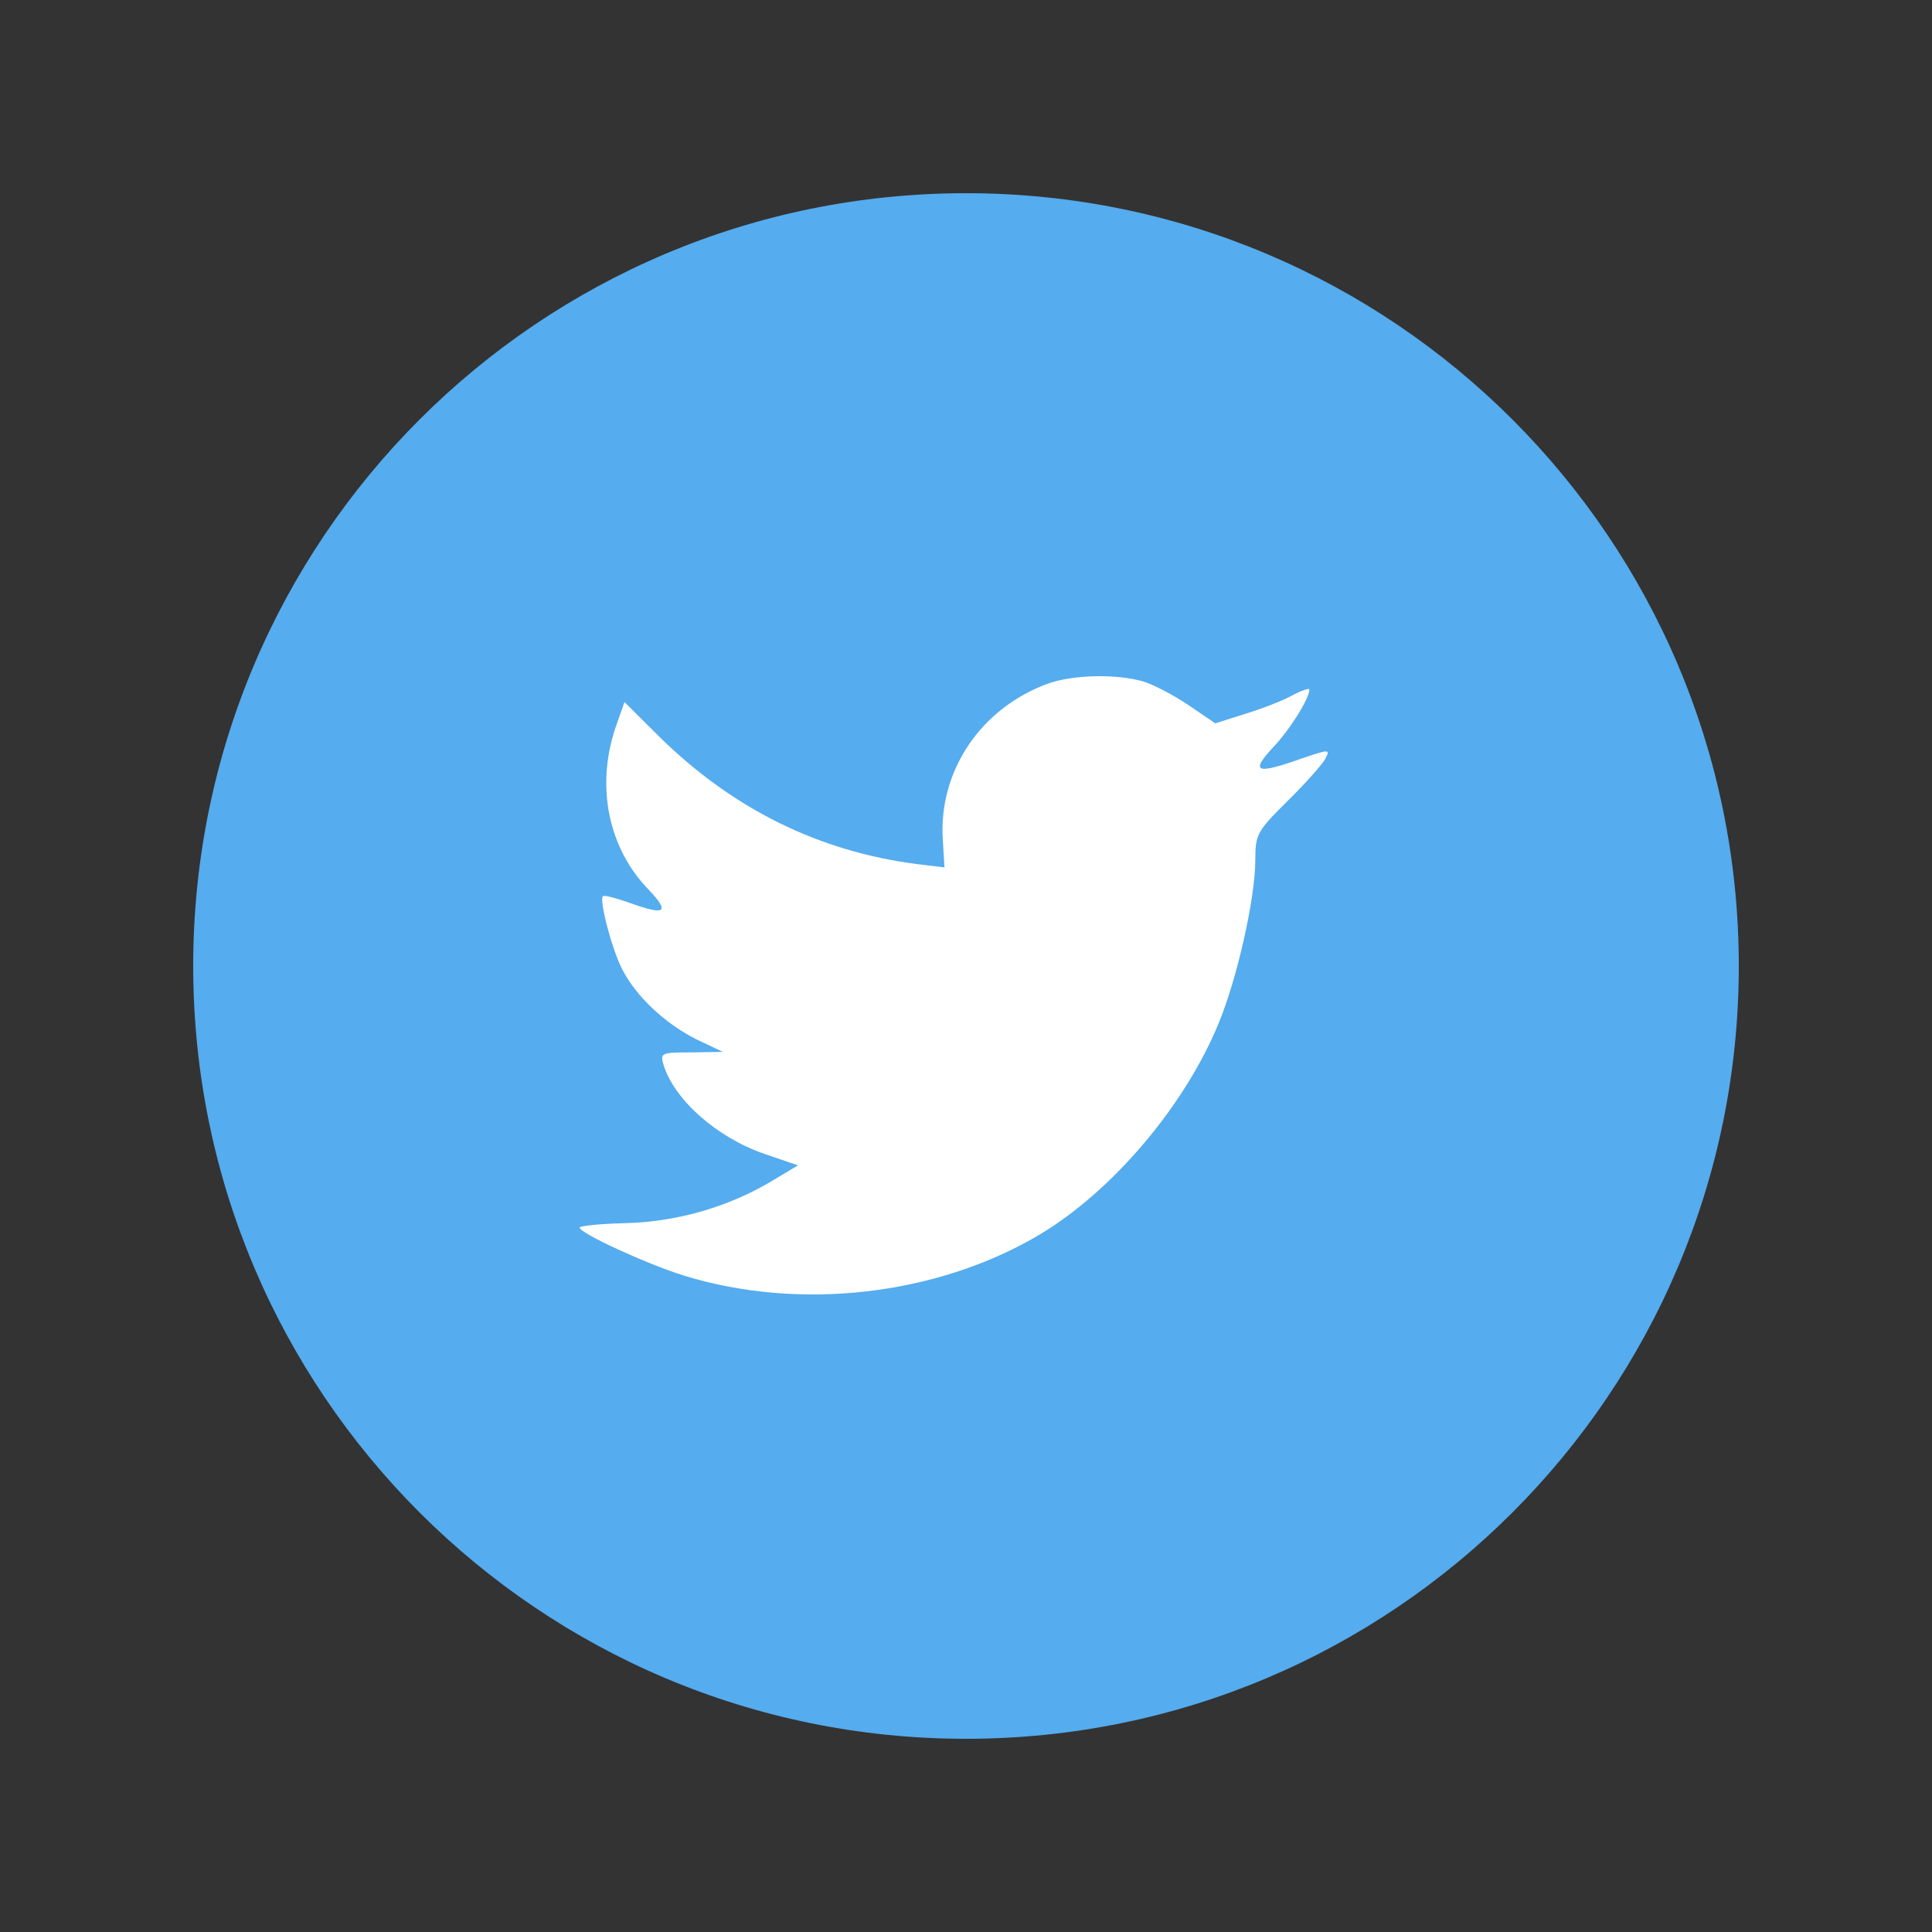 <svg width="40" height="40" viewBox="0 0 40 40" fill="none" xmlns="http://www.w3.org/2000/svg">
<rect x="0" y="0" width="40" height="40" fill="#333333" stroke="none"/>
<path d="M4 20C4 11.163 11.163 4 20 4C28.837 4 36 11.163 36 20C36 28.837 28.837 36 20 36C11.163 36 4 28.837 4 20Z" fill="#55ACEE"/>
<path d="M19.521 17.405L19.554 17.959L18.995 17.891C16.958 17.631 15.178 16.75 13.668 15.27L12.929 14.535L12.739 15.078C12.336 16.286 12.593 17.563 13.432 18.422C13.88 18.896 13.78 18.964 13.007 18.682C12.739 18.591 12.504 18.524 12.481 18.558C12.403 18.637 12.671 19.665 12.884 20.072C13.175 20.636 13.768 21.19 14.417 21.518L14.966 21.778L14.317 21.789C13.69 21.789 13.668 21.8 13.735 22.038C13.959 22.772 14.843 23.552 15.828 23.89L16.521 24.128L15.917 24.489C15.022 25.009 13.97 25.303 12.918 25.325C12.414 25.337 12 25.382 12 25.416C12 25.529 13.365 26.162 14.16 26.41C16.544 27.145 19.375 26.828 21.502 25.574C23.013 24.681 24.523 22.907 25.229 21.19C25.609 20.275 25.99 18.603 25.99 17.8C25.99 17.281 26.023 17.213 26.65 16.591C27.019 16.23 27.366 15.835 27.433 15.722C27.545 15.507 27.534 15.507 26.963 15.699C26.012 16.038 25.878 15.993 26.348 15.484C26.695 15.123 27.109 14.467 27.109 14.275C27.109 14.241 26.941 14.298 26.751 14.399C26.549 14.512 26.102 14.682 25.766 14.784L25.161 14.976L24.613 14.603C24.311 14.399 23.886 14.174 23.662 14.106C23.091 13.948 22.218 13.97 21.703 14.151C20.304 14.659 19.42 15.97 19.521 17.405Z" fill="white"/>
</svg>
